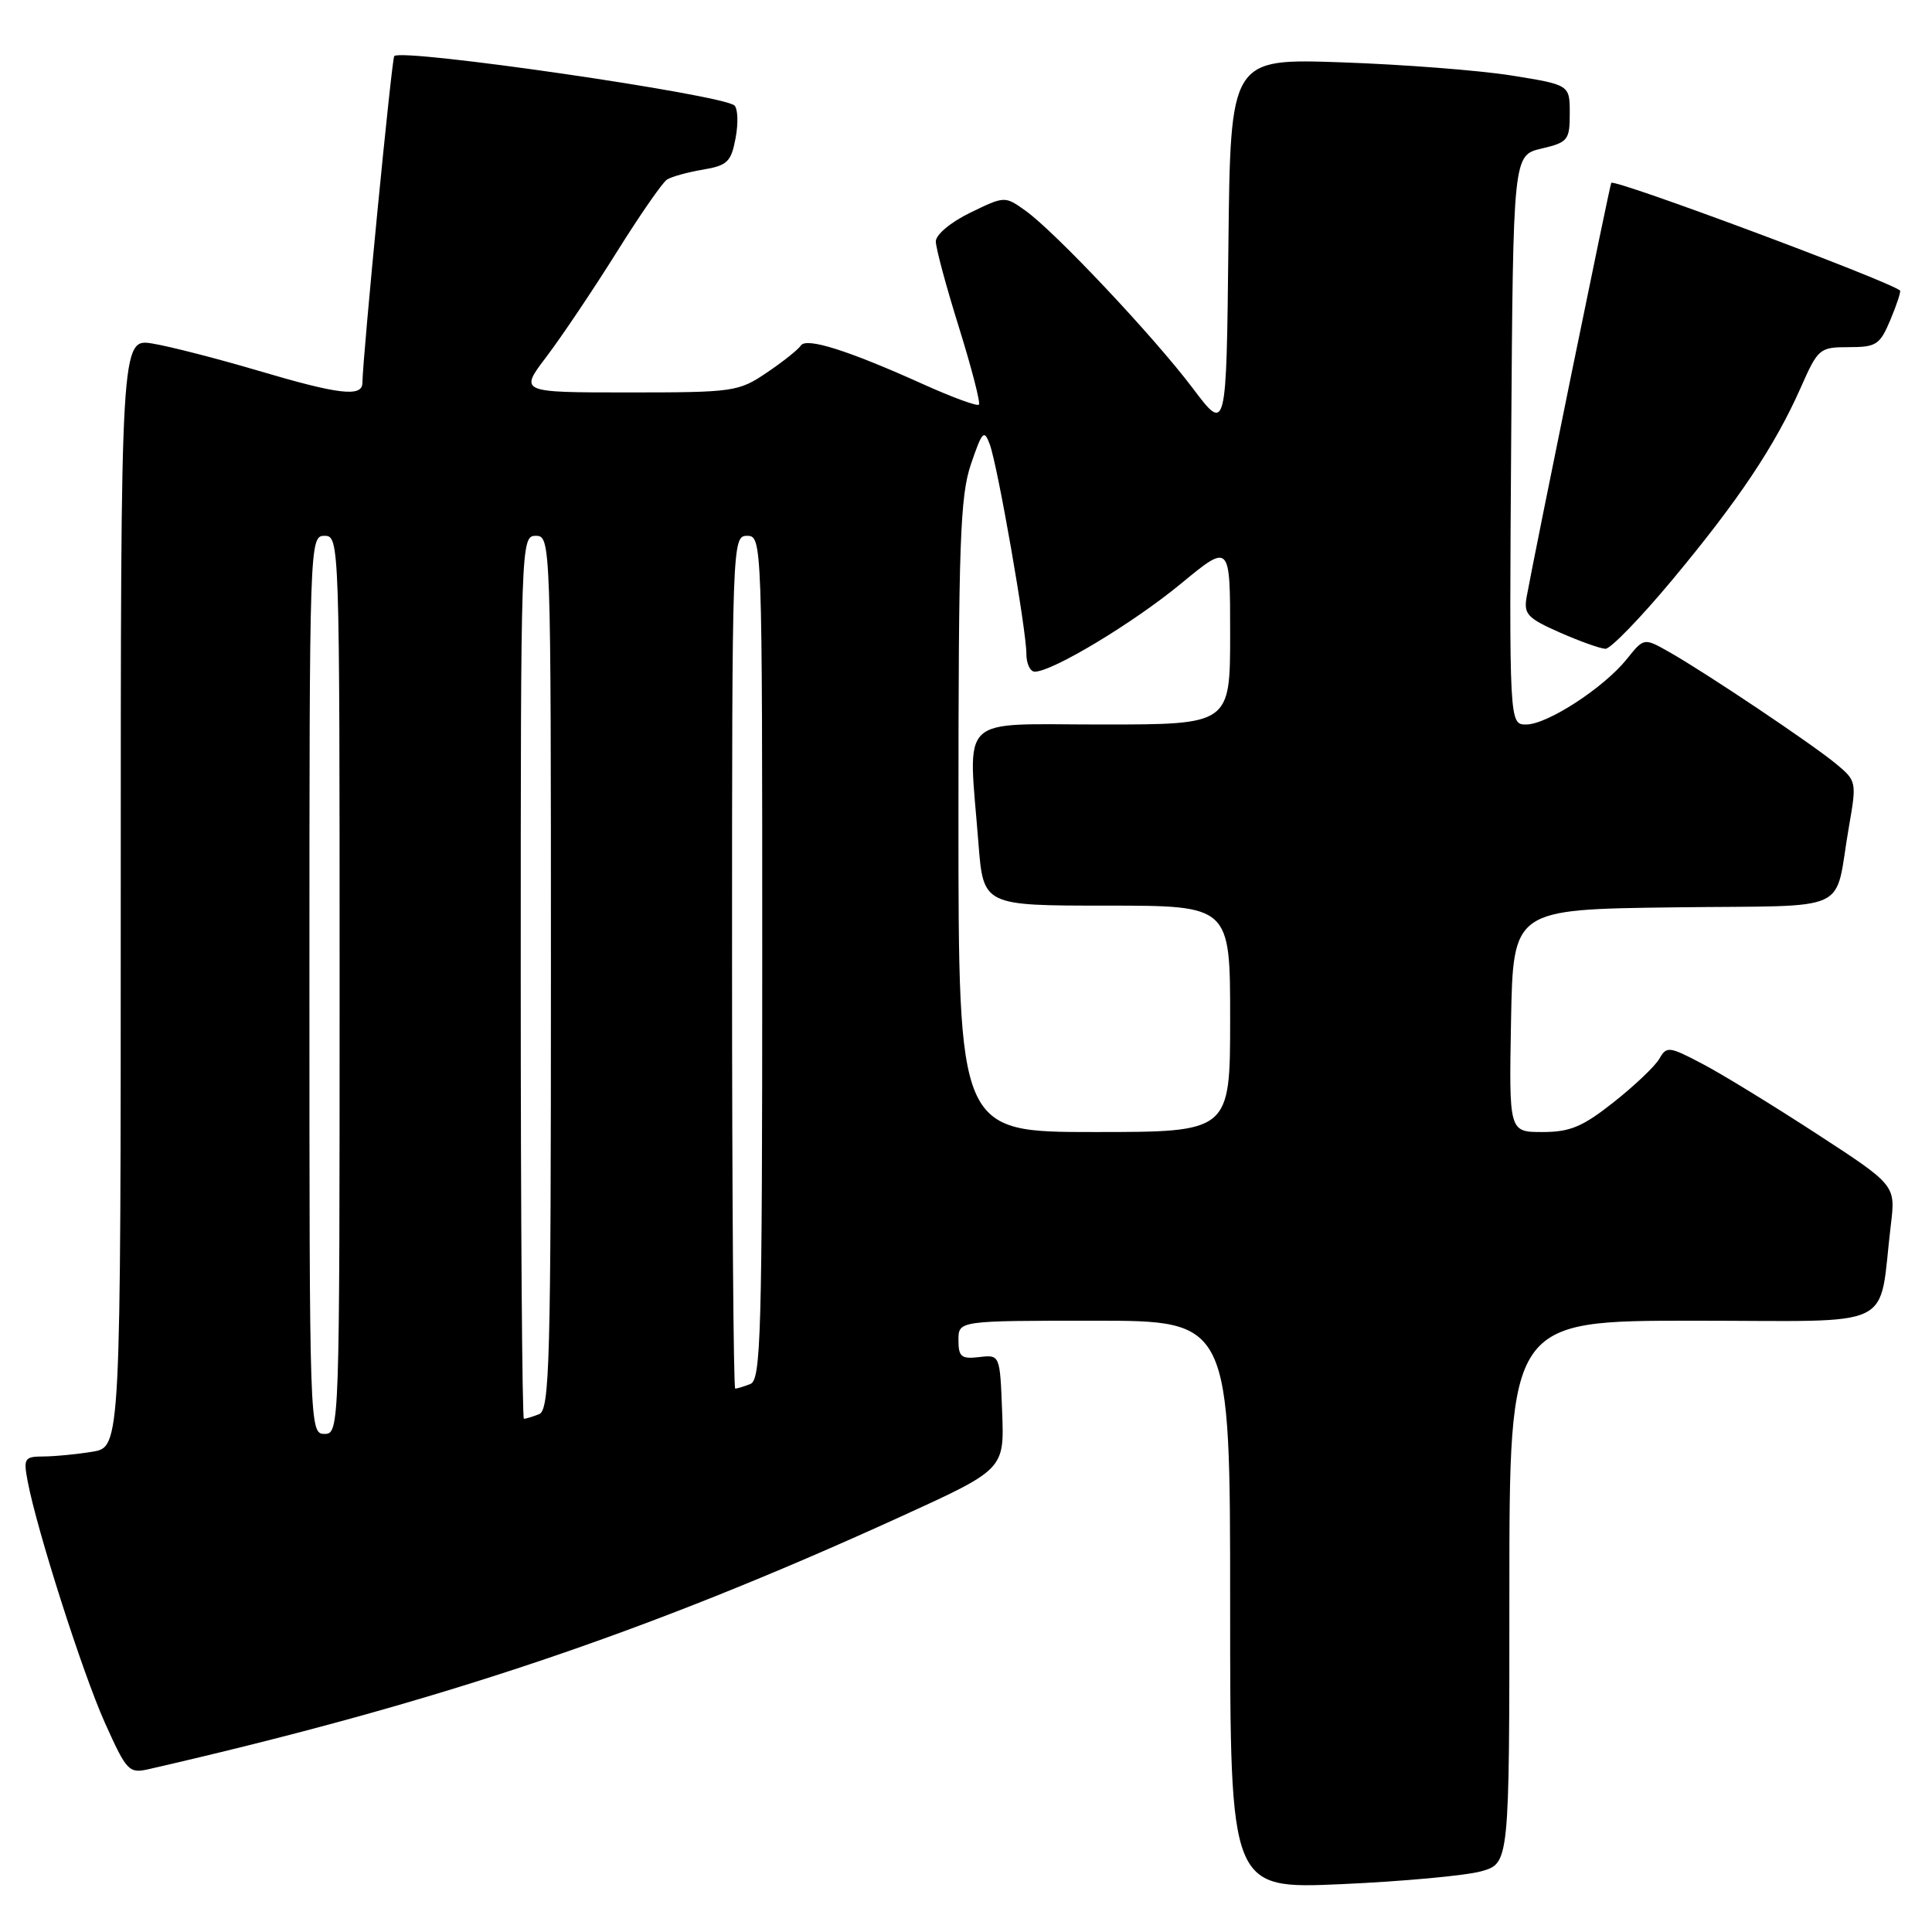<?xml version="1.0" encoding="UTF-8" standalone="no"?>
<!DOCTYPE svg PUBLIC "-//W3C//DTD SVG 1.1//EN" "http://www.w3.org/Graphics/SVG/1.1/DTD/svg11.dtd" >
<svg xmlns="http://www.w3.org/2000/svg" xmlns:xlink="http://www.w3.org/1999/xlink" version="1.1" viewBox="0 0 256 256">
 <g >
 <path fill="currentColor"
d=" M 196.25 247.96 C 200.00 246.91 200.00 246.91 200.00 210.95 C 200.00 175.00 200.00 175.00 224.41 175.00 C 251.87 175.00 248.83 176.48 250.55 162.27 C 251.18 157.04 251.18 157.04 240.68 150.21 C 234.90 146.45 228.09 142.27 225.53 140.94 C 221.16 138.64 220.83 138.61 219.88 140.28 C 219.32 141.26 216.61 143.84 213.84 146.03 C 209.70 149.31 208.04 150.00 204.38 150.00 C 199.95 150.00 199.95 150.00 200.22 135.25 C 200.50 120.50 200.50 120.50 221.74 120.23 C 245.95 119.92 242.93 121.31 245.00 109.50 C 246.03 103.60 246.00 103.46 243.27 101.20 C 240.08 98.56 226.10 89.19 221.17 86.39 C 217.83 84.50 217.83 84.50 215.57 87.32 C 212.53 91.12 205.04 95.99 202.24 96.00 C 199.98 96.00 199.98 96.00 200.24 58.29 C 200.50 20.57 200.50 20.57 204.25 19.69 C 207.77 18.86 208.00 18.56 208.00 15.02 C 208.00 11.24 208.00 11.24 200.25 10.00 C 195.99 9.32 185.87 8.54 177.77 8.26 C 163.04 7.75 163.04 7.75 162.77 32.55 C 162.50 57.35 162.50 57.35 158.06 51.46 C 152.86 44.57 139.78 30.69 135.86 27.90 C 133.15 25.97 133.11 25.97 128.57 28.18 C 125.99 29.43 124.00 31.09 124.00 31.99 C 124.00 32.86 125.38 37.99 127.07 43.39 C 128.75 48.79 129.94 53.39 129.71 53.62 C 129.48 53.86 126.19 52.65 122.39 50.94 C 112.35 46.41 106.83 44.67 106.11 45.79 C 105.78 46.31 103.75 47.93 101.61 49.37 C 97.86 51.91 97.22 52.00 83.26 52.00 C 68.81 52.00 68.81 52.00 72.42 47.25 C 74.40 44.64 78.56 38.45 81.66 33.50 C 84.75 28.55 87.78 24.18 88.37 23.80 C 88.97 23.41 91.11 22.82 93.13 22.48 C 96.38 21.93 96.88 21.45 97.47 18.30 C 97.84 16.34 97.77 14.40 97.32 13.98 C 95.77 12.54 53.29 6.37 52.24 7.43 C 51.91 7.76 48.06 47.24 48.02 50.75 C 47.99 52.65 44.88 52.28 34.22 49.12 C 28.87 47.54 22.59 45.92 20.25 45.53 C 16.00 44.82 16.00 44.82 16.00 118.28 C 16.00 191.74 16.00 191.74 12.25 192.36 C 10.19 192.70 7.27 192.98 5.77 192.99 C 3.24 193.00 3.09 193.23 3.66 196.25 C 4.88 202.73 10.93 221.66 13.90 228.28 C 16.79 234.71 17.08 235.02 19.72 234.42 C 57.97 225.65 85.32 216.47 119.29 200.99 C 133.08 194.70 133.08 194.70 132.79 187.10 C 132.50 179.50 132.50 179.50 129.75 179.82 C 127.38 180.10 127.00 179.79 127.00 177.57 C 127.00 175.00 127.00 175.00 145.00 175.00 C 163.00 175.00 163.00 175.00 163.00 212.66 C 163.00 250.31 163.00 250.31 177.75 249.66 C 185.86 249.30 194.19 248.53 196.25 247.96 Z  M 221.64 76.77 C 230.42 66.22 235.19 59.07 238.60 51.38 C 240.90 46.17 241.10 46.00 244.97 46.00 C 248.63 46.00 249.10 45.69 250.50 42.35 C 251.34 40.34 251.91 38.60 251.76 38.49 C 249.97 37.10 213.93 23.67 213.50 24.23 C 213.31 24.47 203.44 72.80 202.29 79.08 C 201.88 81.37 202.38 81.91 206.66 83.80 C 209.32 84.97 212.05 85.95 212.73 85.97 C 213.40 85.99 217.41 81.85 221.64 76.77 Z  M 41.00 130.50 C 41.00 71.67 41.02 71.00 43.00 71.00 C 44.98 71.00 45.00 71.67 45.00 130.50 C 45.00 189.33 44.98 190.00 43.00 190.00 C 41.02 190.00 41.00 189.33 41.00 130.50 Z  M 69.00 129.50 C 69.00 71.67 69.02 71.00 71.00 71.00 C 72.98 71.00 73.00 71.67 73.00 128.89 C 73.00 180.76 72.84 186.85 71.42 187.39 C 70.55 187.73 69.65 188.00 69.42 188.00 C 69.19 188.00 69.00 161.68 69.00 129.50 Z  M 97.00 127.50 C 97.00 71.67 97.02 71.00 99.00 71.00 C 100.98 71.00 101.00 71.67 101.00 126.89 C 101.00 176.94 100.83 182.85 99.42 183.39 C 98.55 183.73 97.65 184.00 97.42 184.00 C 97.19 184.00 97.00 158.57 97.00 127.50 Z  M 127.00 108.18 C 127.00 71.85 127.22 65.72 128.66 61.49 C 130.15 57.13 130.40 56.86 131.15 58.88 C 132.20 61.72 136.00 83.46 136.00 86.63 C 136.00 87.93 136.50 89.00 137.11 89.00 C 139.45 89.00 150.13 82.57 156.43 77.38 C 163.00 71.96 163.00 71.96 163.00 83.98 C 163.00 96.00 163.00 96.00 146.00 96.00 C 126.65 96.00 128.30 94.40 129.65 111.75 C 130.30 120.00 130.30 120.00 146.65 120.00 C 163.00 120.00 163.00 120.00 163.00 135.00 C 163.00 150.00 163.00 150.00 145.00 150.00 C 127.00 150.00 127.00 150.00 127.00 108.18 Z "/>
</g>
</svg>